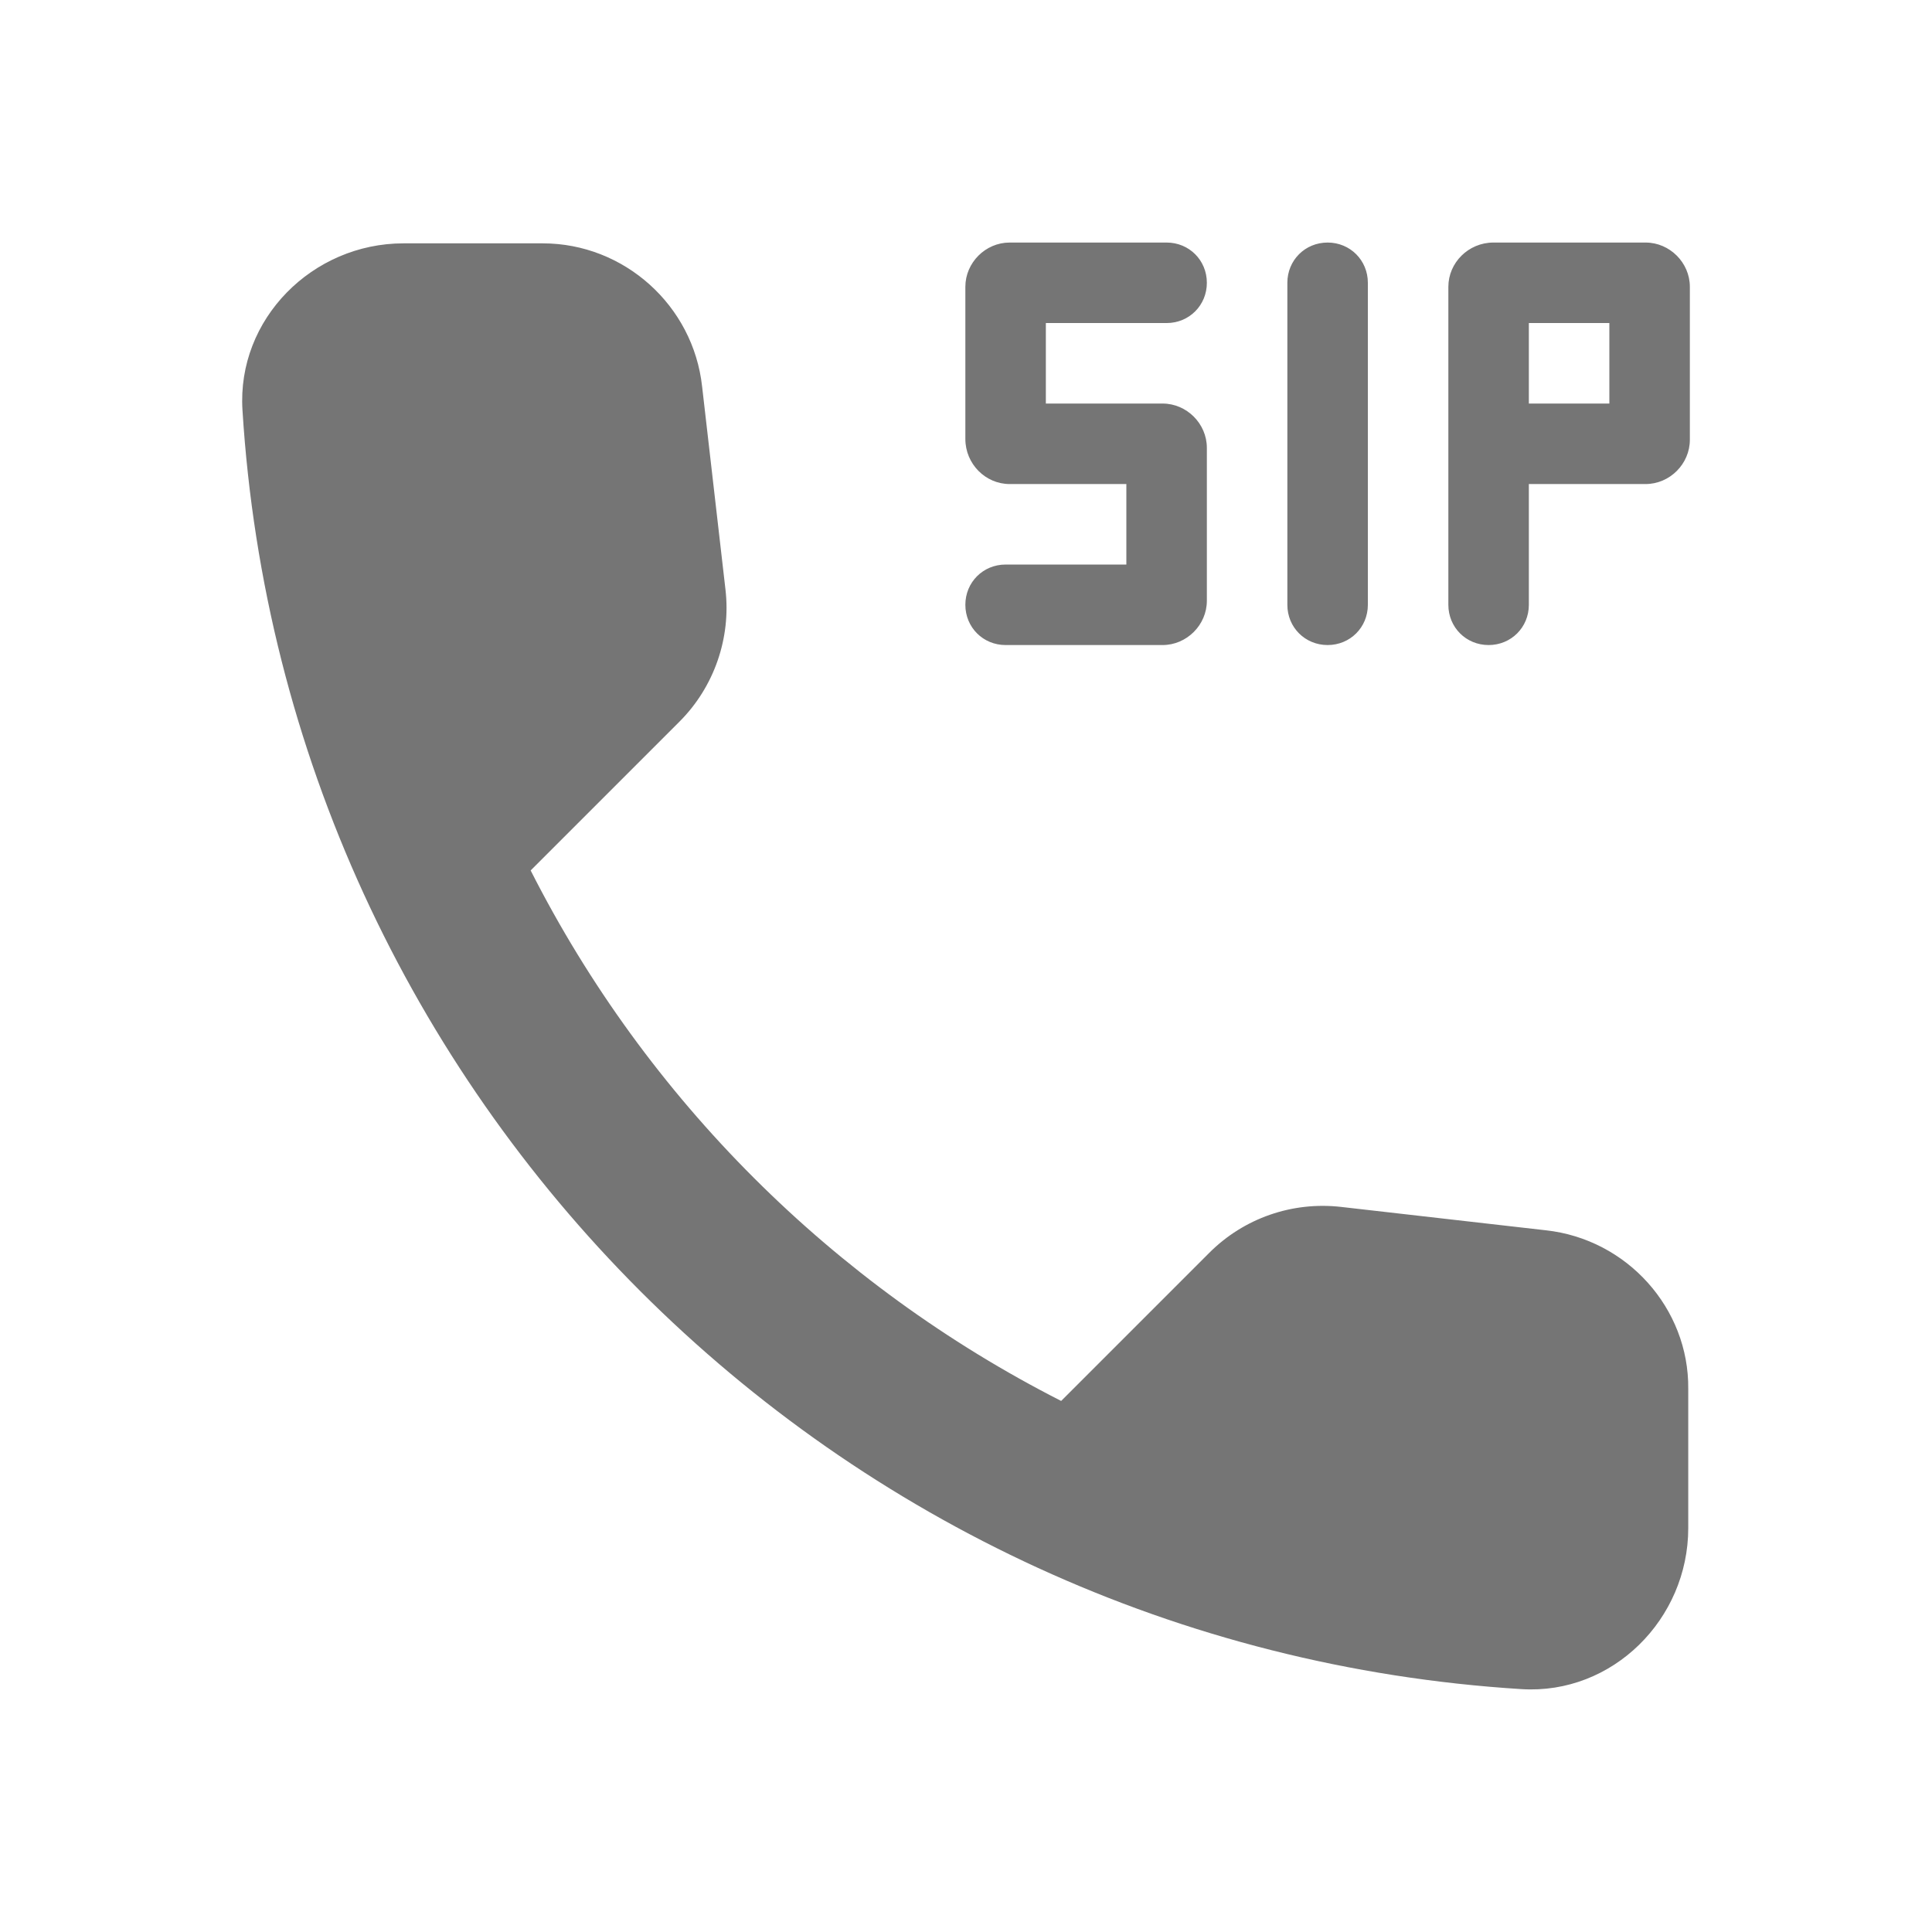 <svg width="24" height="24" viewBox="0 0 24 24" fill="none" xmlns="http://www.w3.org/2000/svg">
<g id="dialer_sip_24px">
<path id="icon/communication/dialer_sip_24px" fill-rule="evenodd" clip-rule="evenodd" d="M12.492 7.013C12.212 7.013 11.992 7.233 11.992 7.513C11.992 7.793 12.212 8.013 12.492 8.013H14.442C14.742 8.013 14.992 7.763 14.992 7.463V5.563C14.992 5.263 14.742 5.013 14.442 5.013H12.992V4.013H14.492C14.772 4.013 14.992 3.793 14.992 3.513C14.992 3.233 14.772 3.013 14.492 3.013H12.542C12.242 3.013 11.992 3.263 11.992 3.563V5.453C11.992 5.763 12.242 6.013 12.542 6.013H13.992V7.013H12.492ZM16.492 8.013C16.772 8.013 16.992 7.793 16.992 7.513V3.513C16.992 3.233 16.772 3.013 16.492 3.013C16.212 3.013 15.992 3.233 15.992 3.513V7.513C15.992 7.793 16.212 8.013 16.492 8.013ZM18.552 3.013H20.442C20.742 3.013 20.992 3.263 20.992 3.563V5.463C20.992 5.763 20.742 6.013 20.442 6.013H18.992V7.513C18.992 7.793 18.772 8.013 18.492 8.013C18.212 8.013 17.992 7.793 17.992 7.513V3.563C17.992 3.263 18.242 3.013 18.552 3.013ZM19.992 5.013H18.992V4.013H19.992V5.013ZM16.662 14.993L19.202 15.283C20.212 15.393 20.982 16.253 20.972 17.253V18.983C20.972 20.113 20.032 21.053 18.902 20.983C10.372 20.453 3.542 13.633 3.012 5.093C2.942 3.963 3.882 3.023 5.012 3.023H6.742C7.752 3.023 8.612 3.793 8.722 4.803L9.012 7.323C9.082 7.923 8.872 8.533 8.442 8.963L6.592 10.813C8.032 13.653 10.352 15.963 13.182 17.403L15.022 15.563C15.452 15.133 16.052 14.923 16.662 14.993Z" fill="black" fill-opacity="0.54"/>
</g>
</svg>
